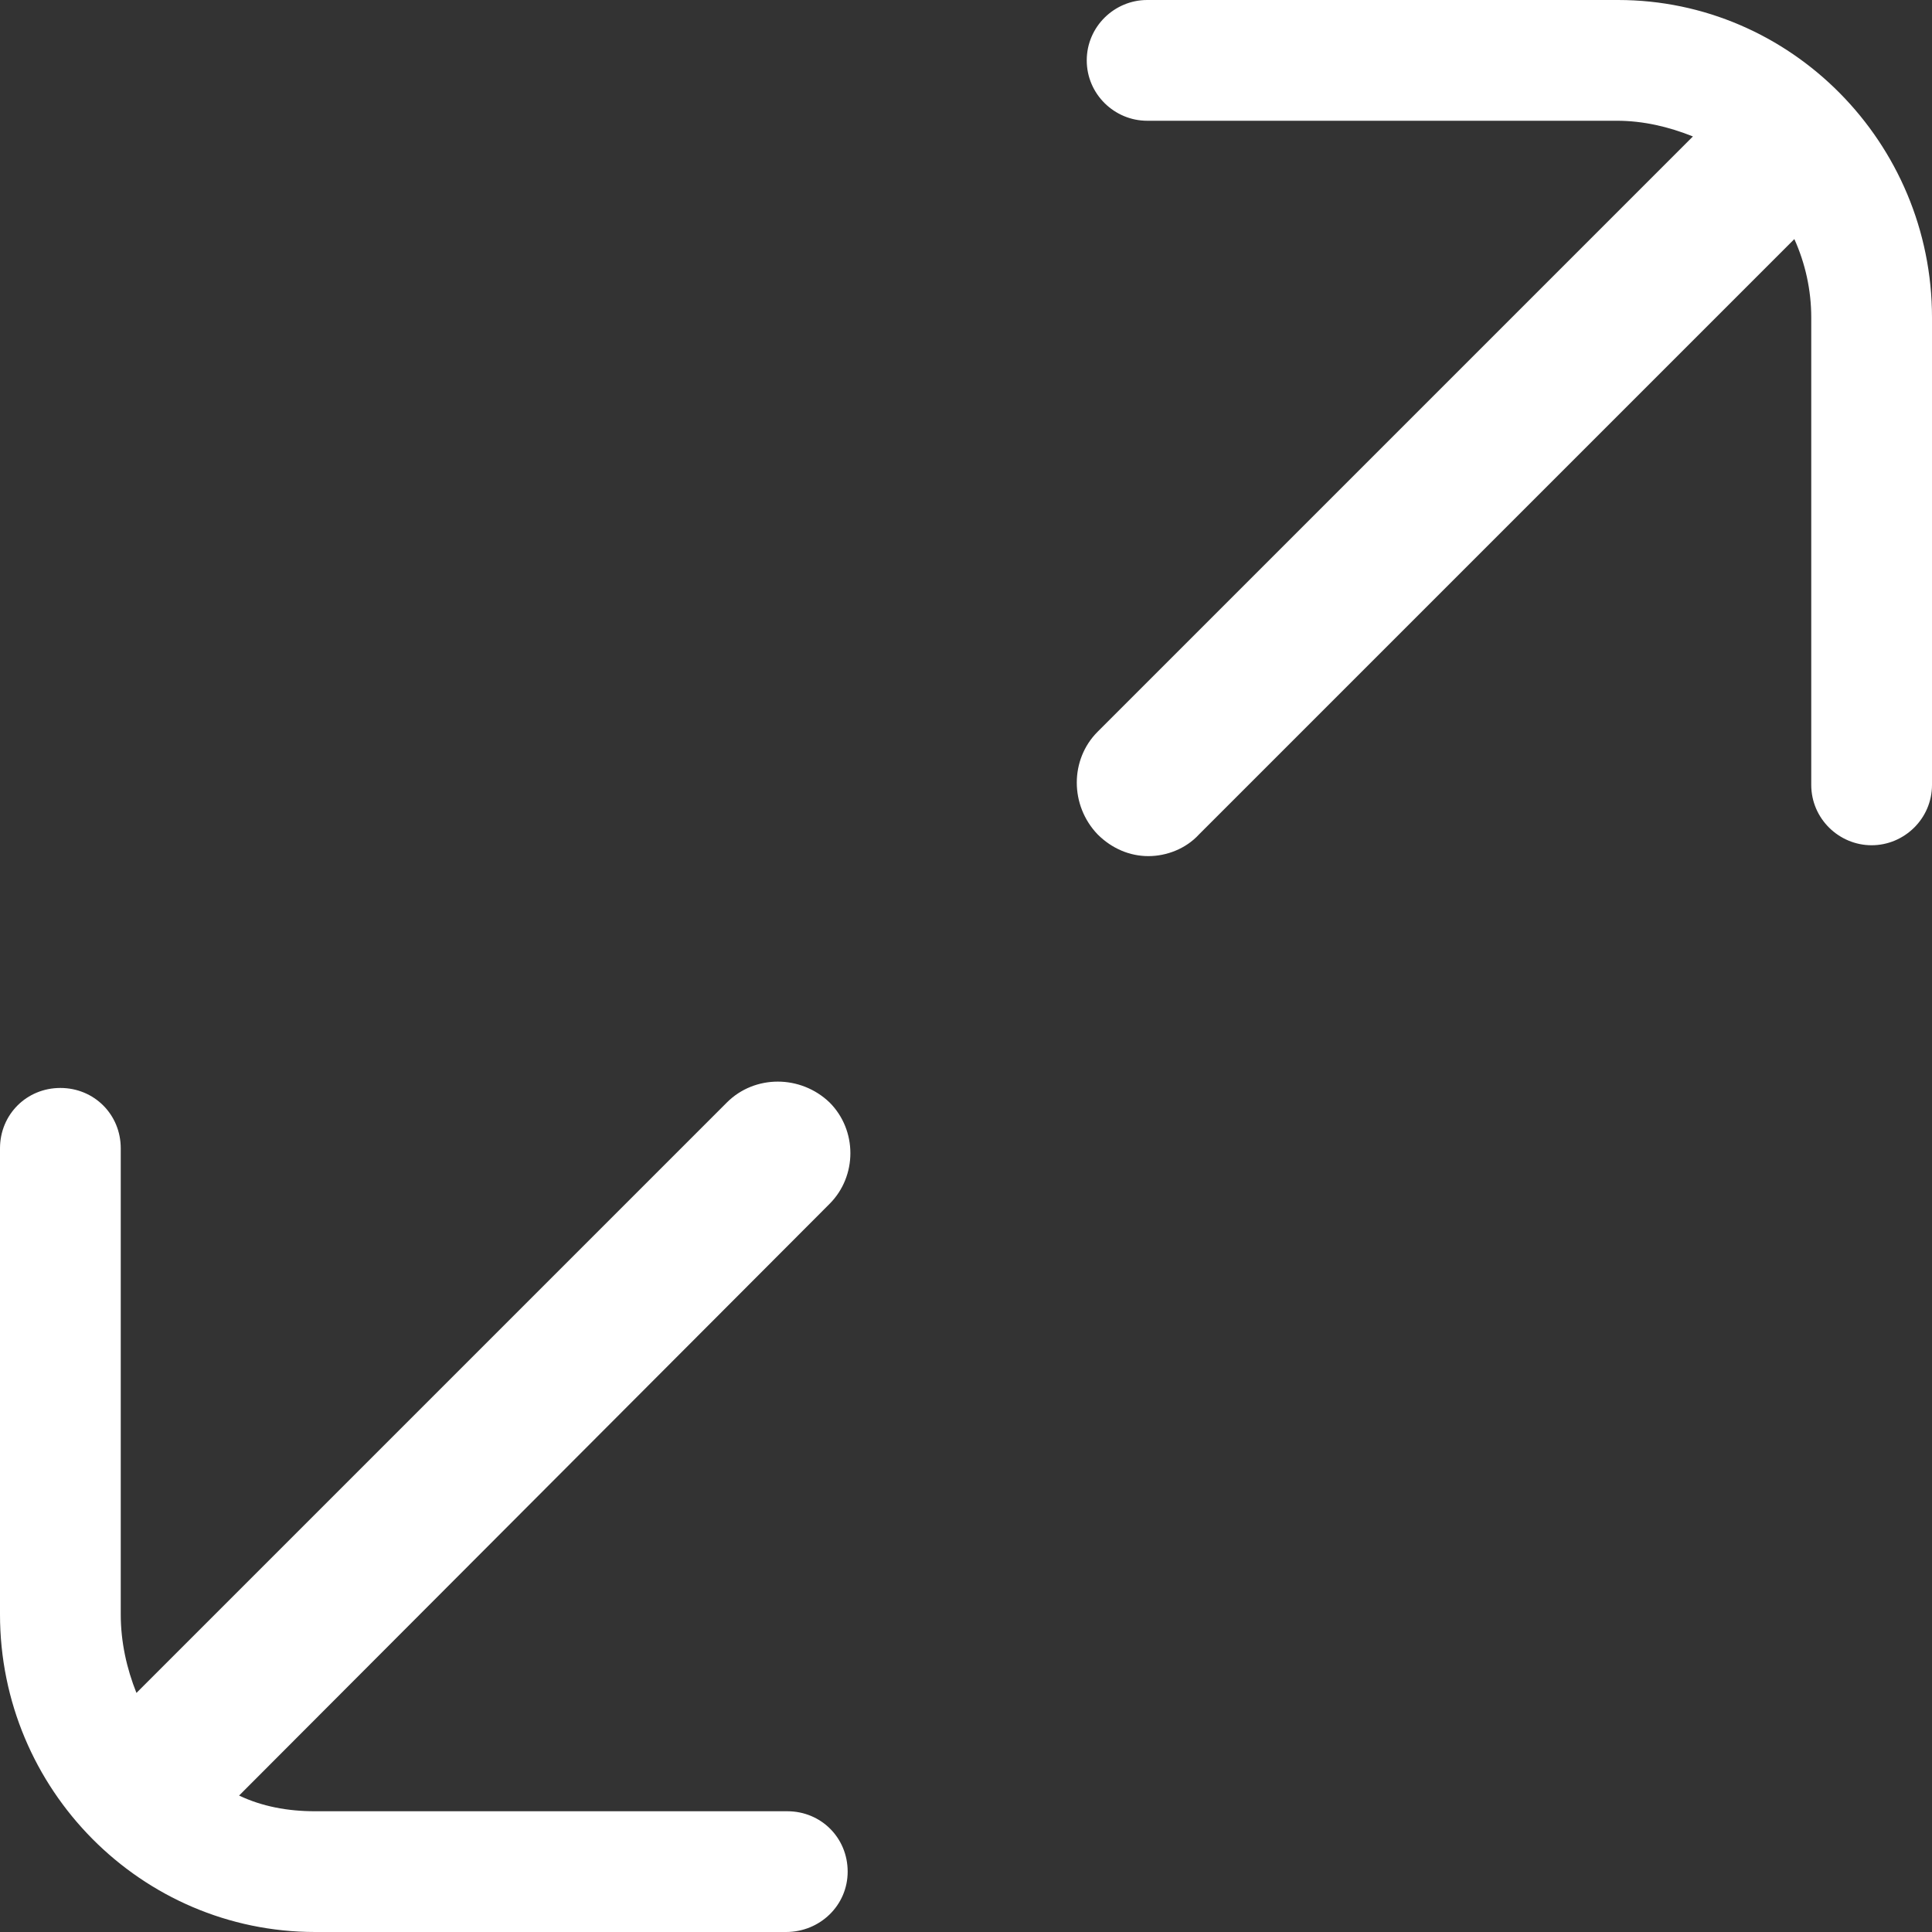 <svg xmlns="http://www.w3.org/2000/svg" width="16px" height="16px" viewBox="0 0 16 16">
<rect x="0" y="0" width="16" height="16" fill="#333333" stroke="none"/>
<defs><style>.fill{fill:#fff;}.no-fill{fill:none;}</style></defs>
<path class="fill" d="M6.87,9.97l-4.89,4.9C2.17,14.96,2.38,15,2.61,15h3.91c0.28,0,0.5,0.22,0.5,0.5S6.79,16,6.51,16
		H2.61C1.17,16,0,14.82,0,13.37V9.51c0-0.28,0.22-0.5,0.5-0.5S1,9.23,1,9.51v3.86c0,0.23,0.05,0.45,0.13,0.65l4.89-4.89
		c0.23-0.23,0.61-0.23,0.85,0C7.1,9.36,7.1,9.74,6.87,9.97z M13.4,0H9.5C9.23,0,9,0.22,9,0.5S9.23,1,9.5,1h3.89
		c0.22,0,0.43,0.05,0.63,0.13L9.09,6.06c-0.23,0.23-0.23,0.61,0,0.85c0.12,0.12,0.27,0.18,0.42,0.18s0.31-0.06,0.42-0.18l4.93-4.93
		C14.95,2.18,15,2.4,15,2.63V6.5C15,6.78,15.23,7,15.5,7S16,6.78,16,6.5V2.63C16,1.18,14.83,0,13.4,0z"/>
<rect class="no-fill" id="Bounding-Box" width="16" height="16"/>
</svg>
